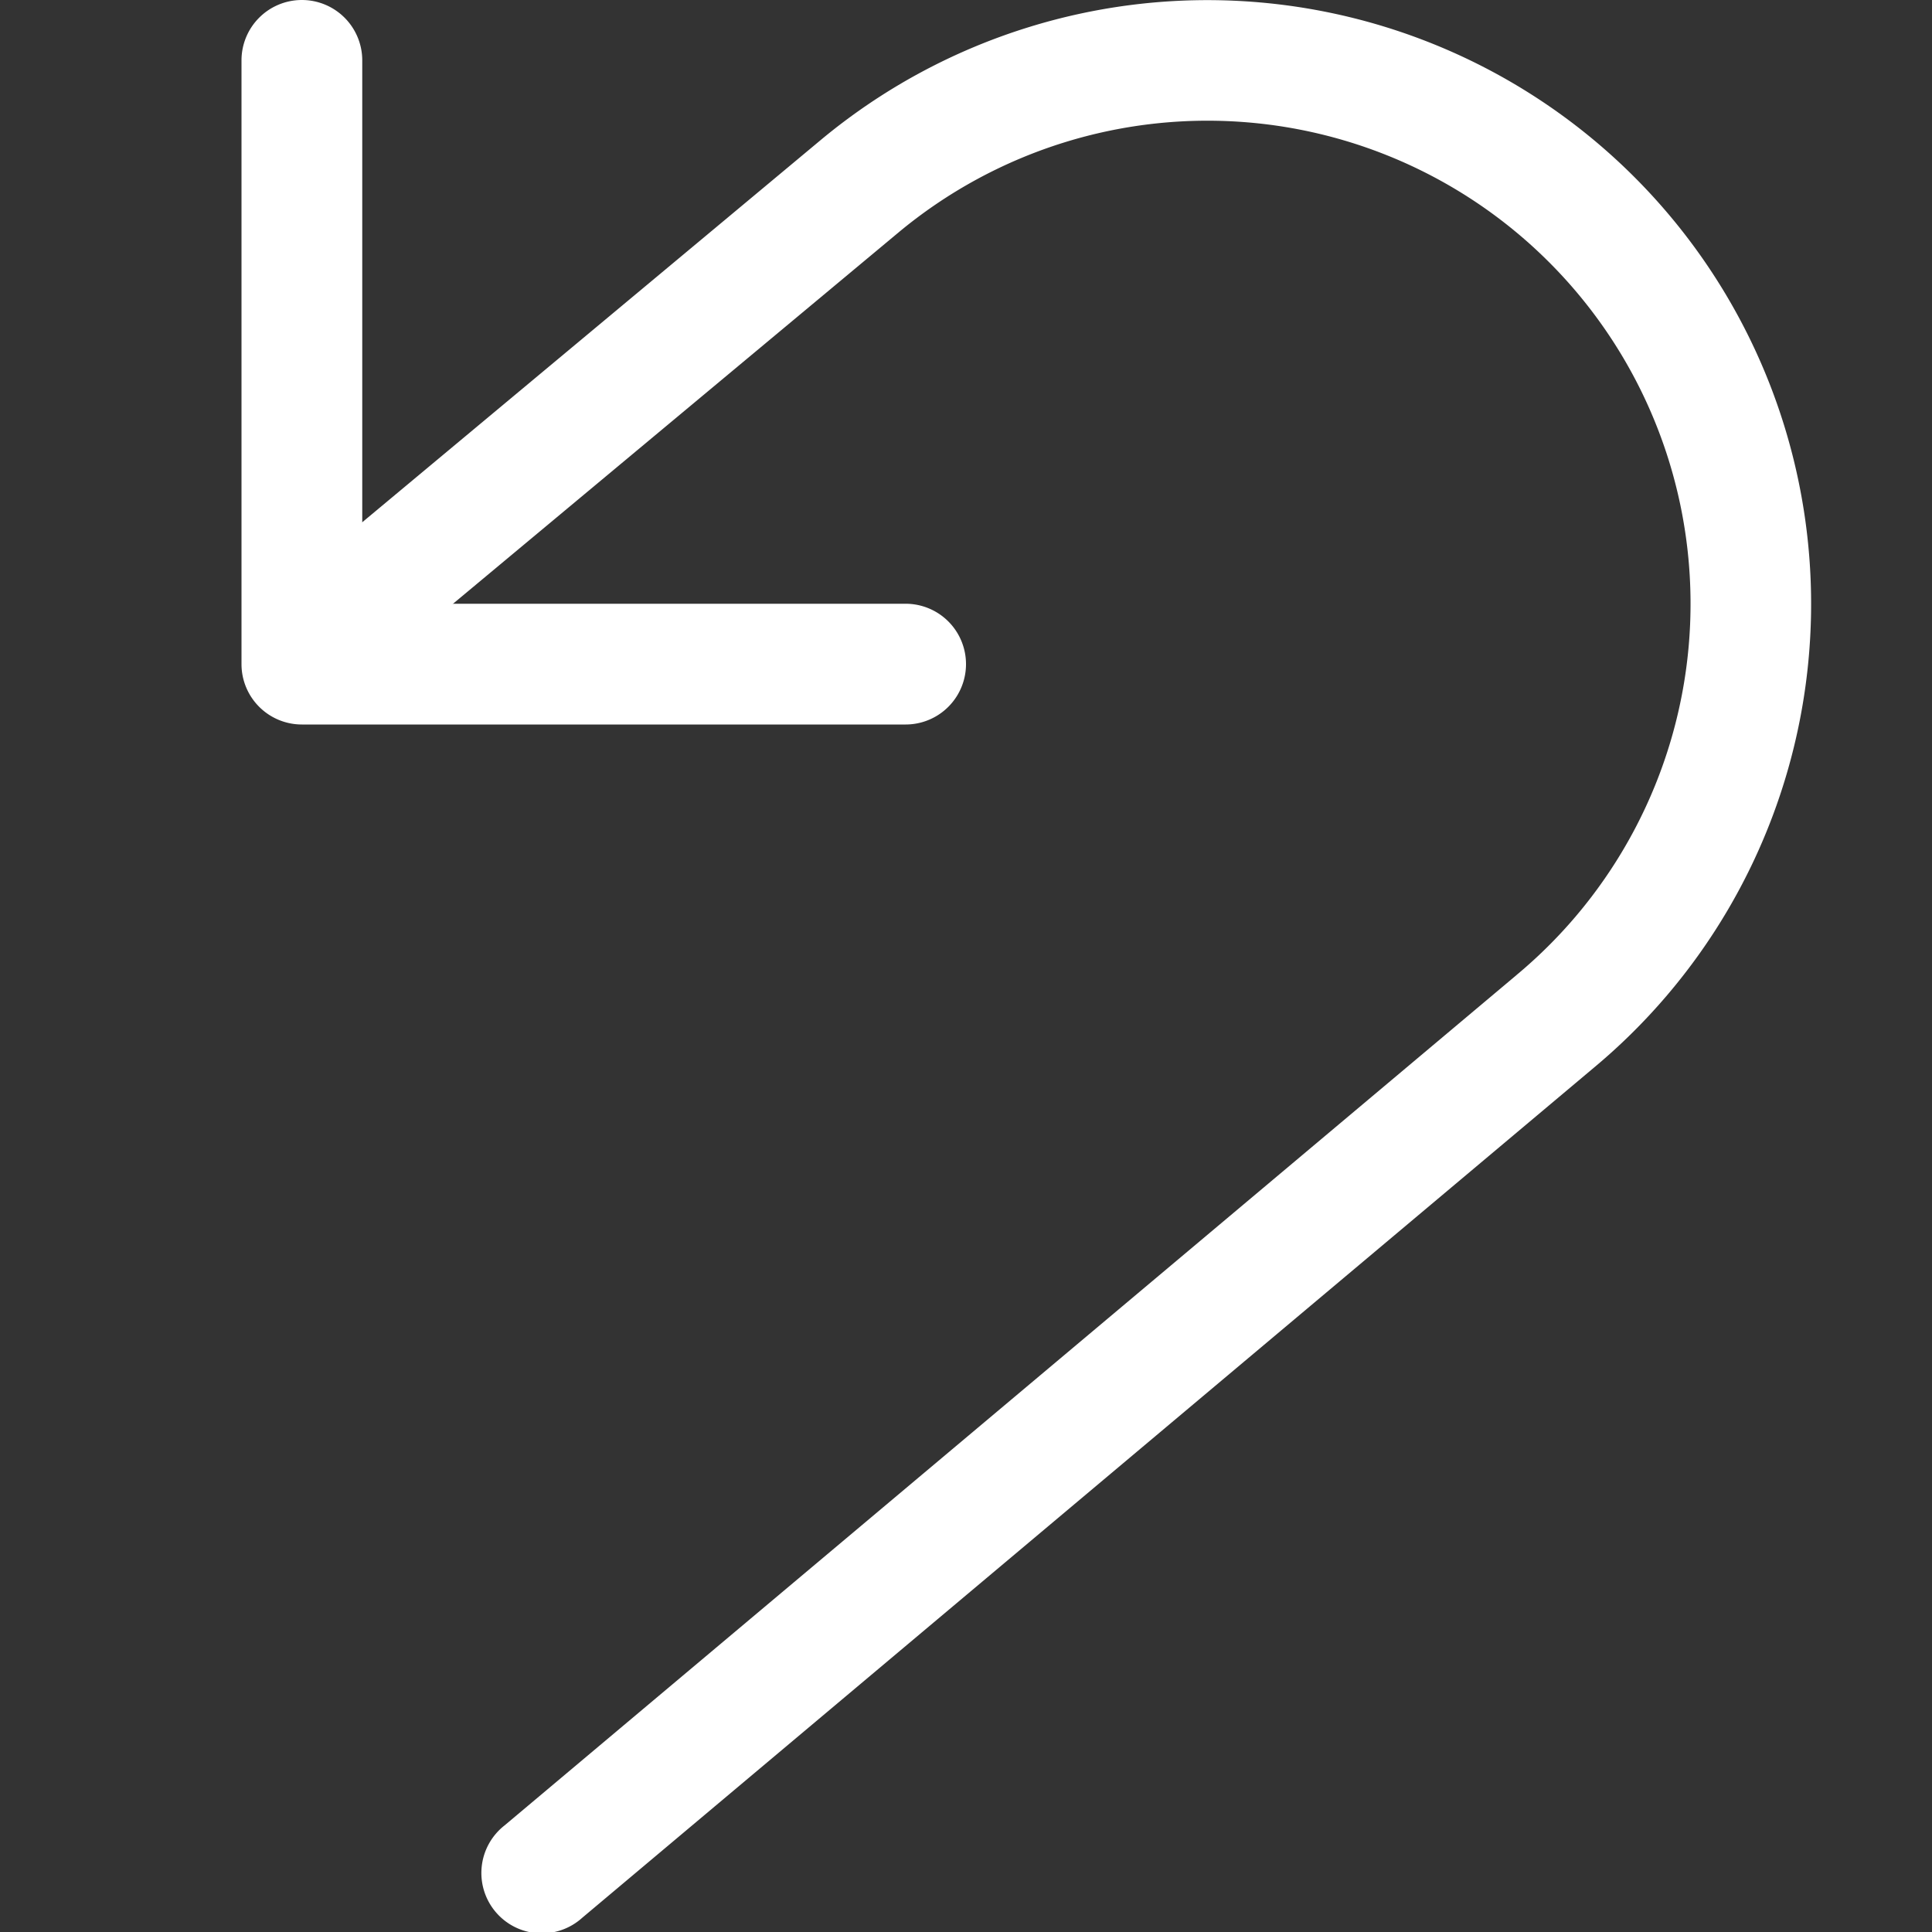 <svg xmlns="http://www.w3.org/2000/svg" fill="none" viewBox="0 0 16 16">
  <rect x="0" y="0" width="16" height="16" fill="#333333" stroke="none"/>
  <g clip-path="url(#clip0_3827_535)">
    <path fill="#fff" d="M2.5 0a.5.5 0 01.5.5V5h4.5a.5.5 0 010 1h-5a.5.5 0 01-.5-.5v-5a.5.5 0 01.5-.5z"/>
    <path fill="#fff" d="M8.516.226A5 5 0 0113.2 8.842l-8.378 7.04a.5.5 0 11-.643-.765l8.379-7.041.002-.002A4 4 0 007.44 1.926L2.948 5.67a.5.5 0 01-.64-.768L6.8 1.157A5.002 5.002 0 018.516.226z"/>
  </g>
  <defs>
    <clipPath id="clip0_3827_535">
      <path fill="#fff" d="M0 0h16v16H0z"/>
    </clipPath>
  </defs>
</svg>
